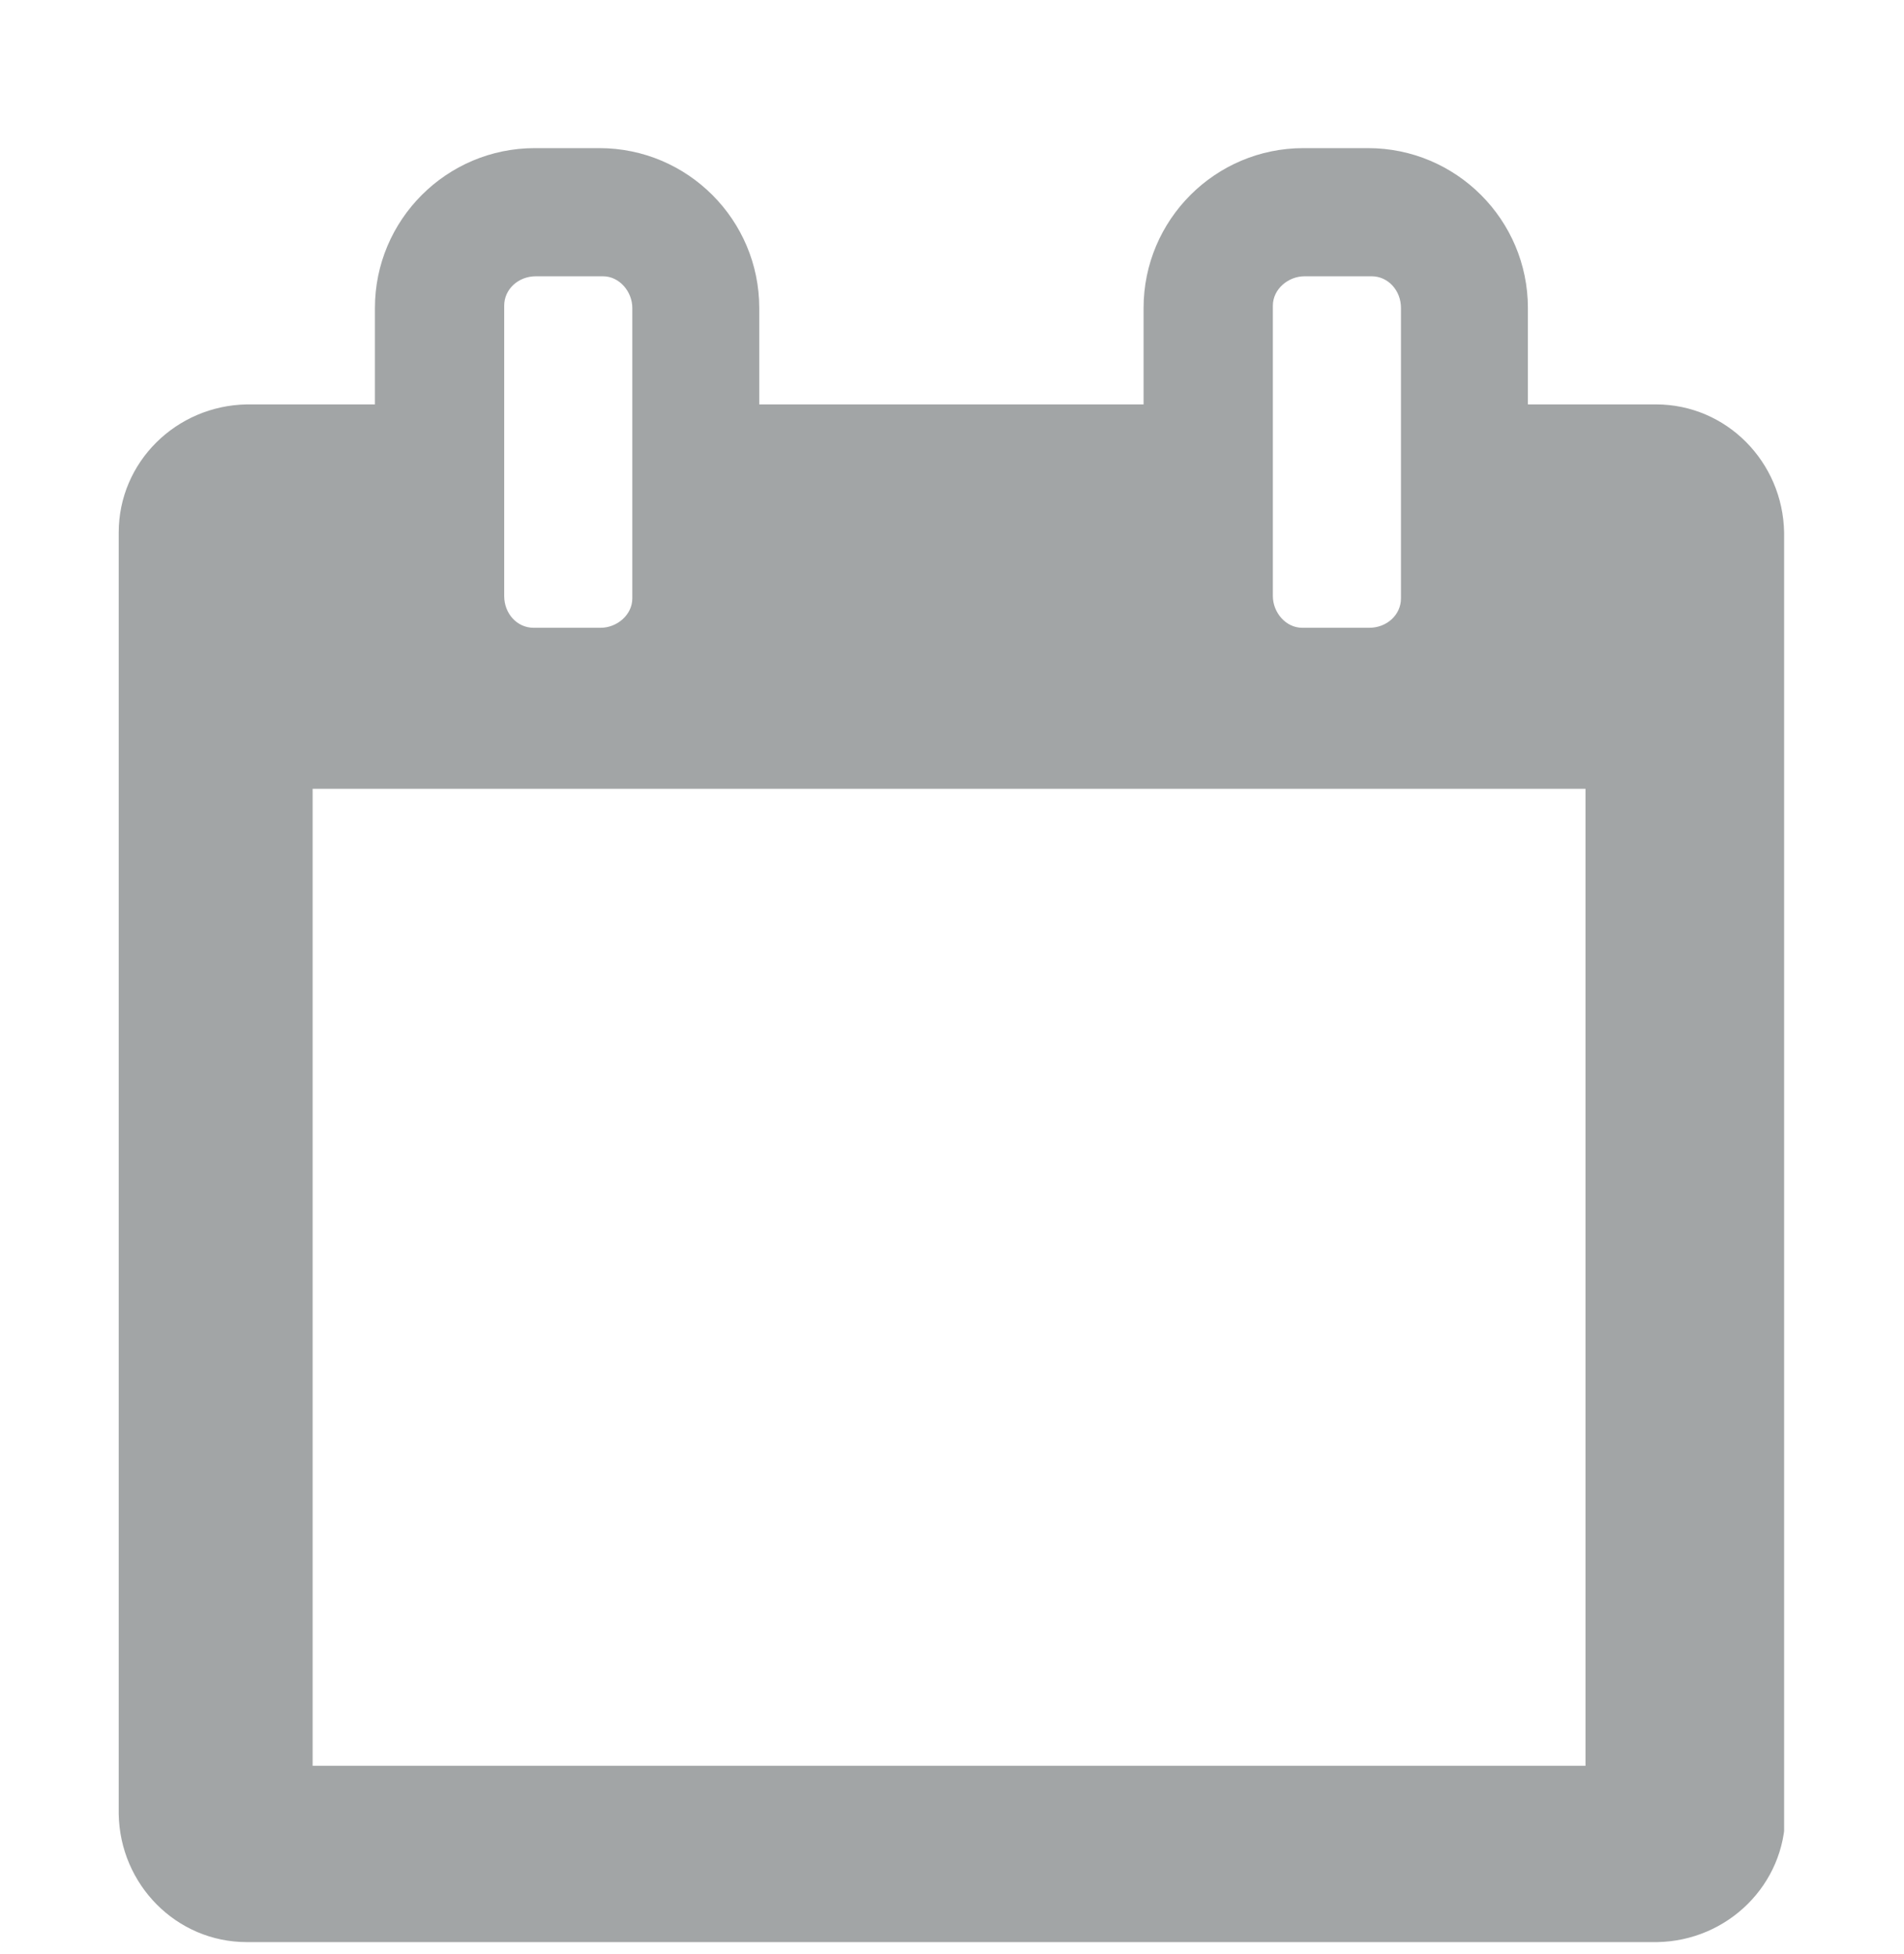 <?xml version="1.0" encoding="UTF-8"?><svg id="Layer_1" xmlns="http://www.w3.org/2000/svg" width="16.2" height="16.62" xmlns:xlink="http://www.w3.org/1999/xlink" viewBox="0 0 16.2 16.62"><defs><clipPath id="clippath"><rect x="1.01" y=".93" width="14.17" height="16.21" style="fill:none;"/></clipPath></defs><g style="clip-path:url(#clippath);"><path d="m2.66,15.02h10.83V6.71H2.66v8.31Zm2.72-9.95v-2.45c0-.14-.11-.27-.25-.27,0,0-.01,0-.02,0h-.55c-.15,0-.27.11-.27.25,0,0,0,.01,0,.02v2.45c0,.15.11.27.25.27,0,0,.01,0,.02,0h.55c.14,0,.27-.11.27-.25,0,0,0-.01,0-.02Zm6.54,0v-2.45c0-.15-.11-.27-.25-.27,0,0-.01,0-.02,0h-.55c-.14,0-.27.11-.27.25,0,0,0,.01,0,.02v2.45c0,.14.11.27.25.27,0,0,.01,0,.02,0h.55c.15,0,.27-.11.27-.25,0,0,0-.01,0-.02Zm3.27-.54v10.9c0,.6-.49,1.08-1.09,1.09H2.1c-.6,0-1.08-.49-1.09-1.09V4.53c0-.6.49-1.08,1.09-1.09h1.09v-.82c0-.75.61-1.36,1.36-1.36h.55c.75,0,1.36.61,1.36,1.36v.82h3.27v-.82c0-.75.61-1.36,1.36-1.36h.55c.75,0,1.36.61,1.36,1.36v.82h1.09c.6,0,1.08.49,1.09,1.09h0Z" style="fill:#a2a5a6;"/></g></svg>